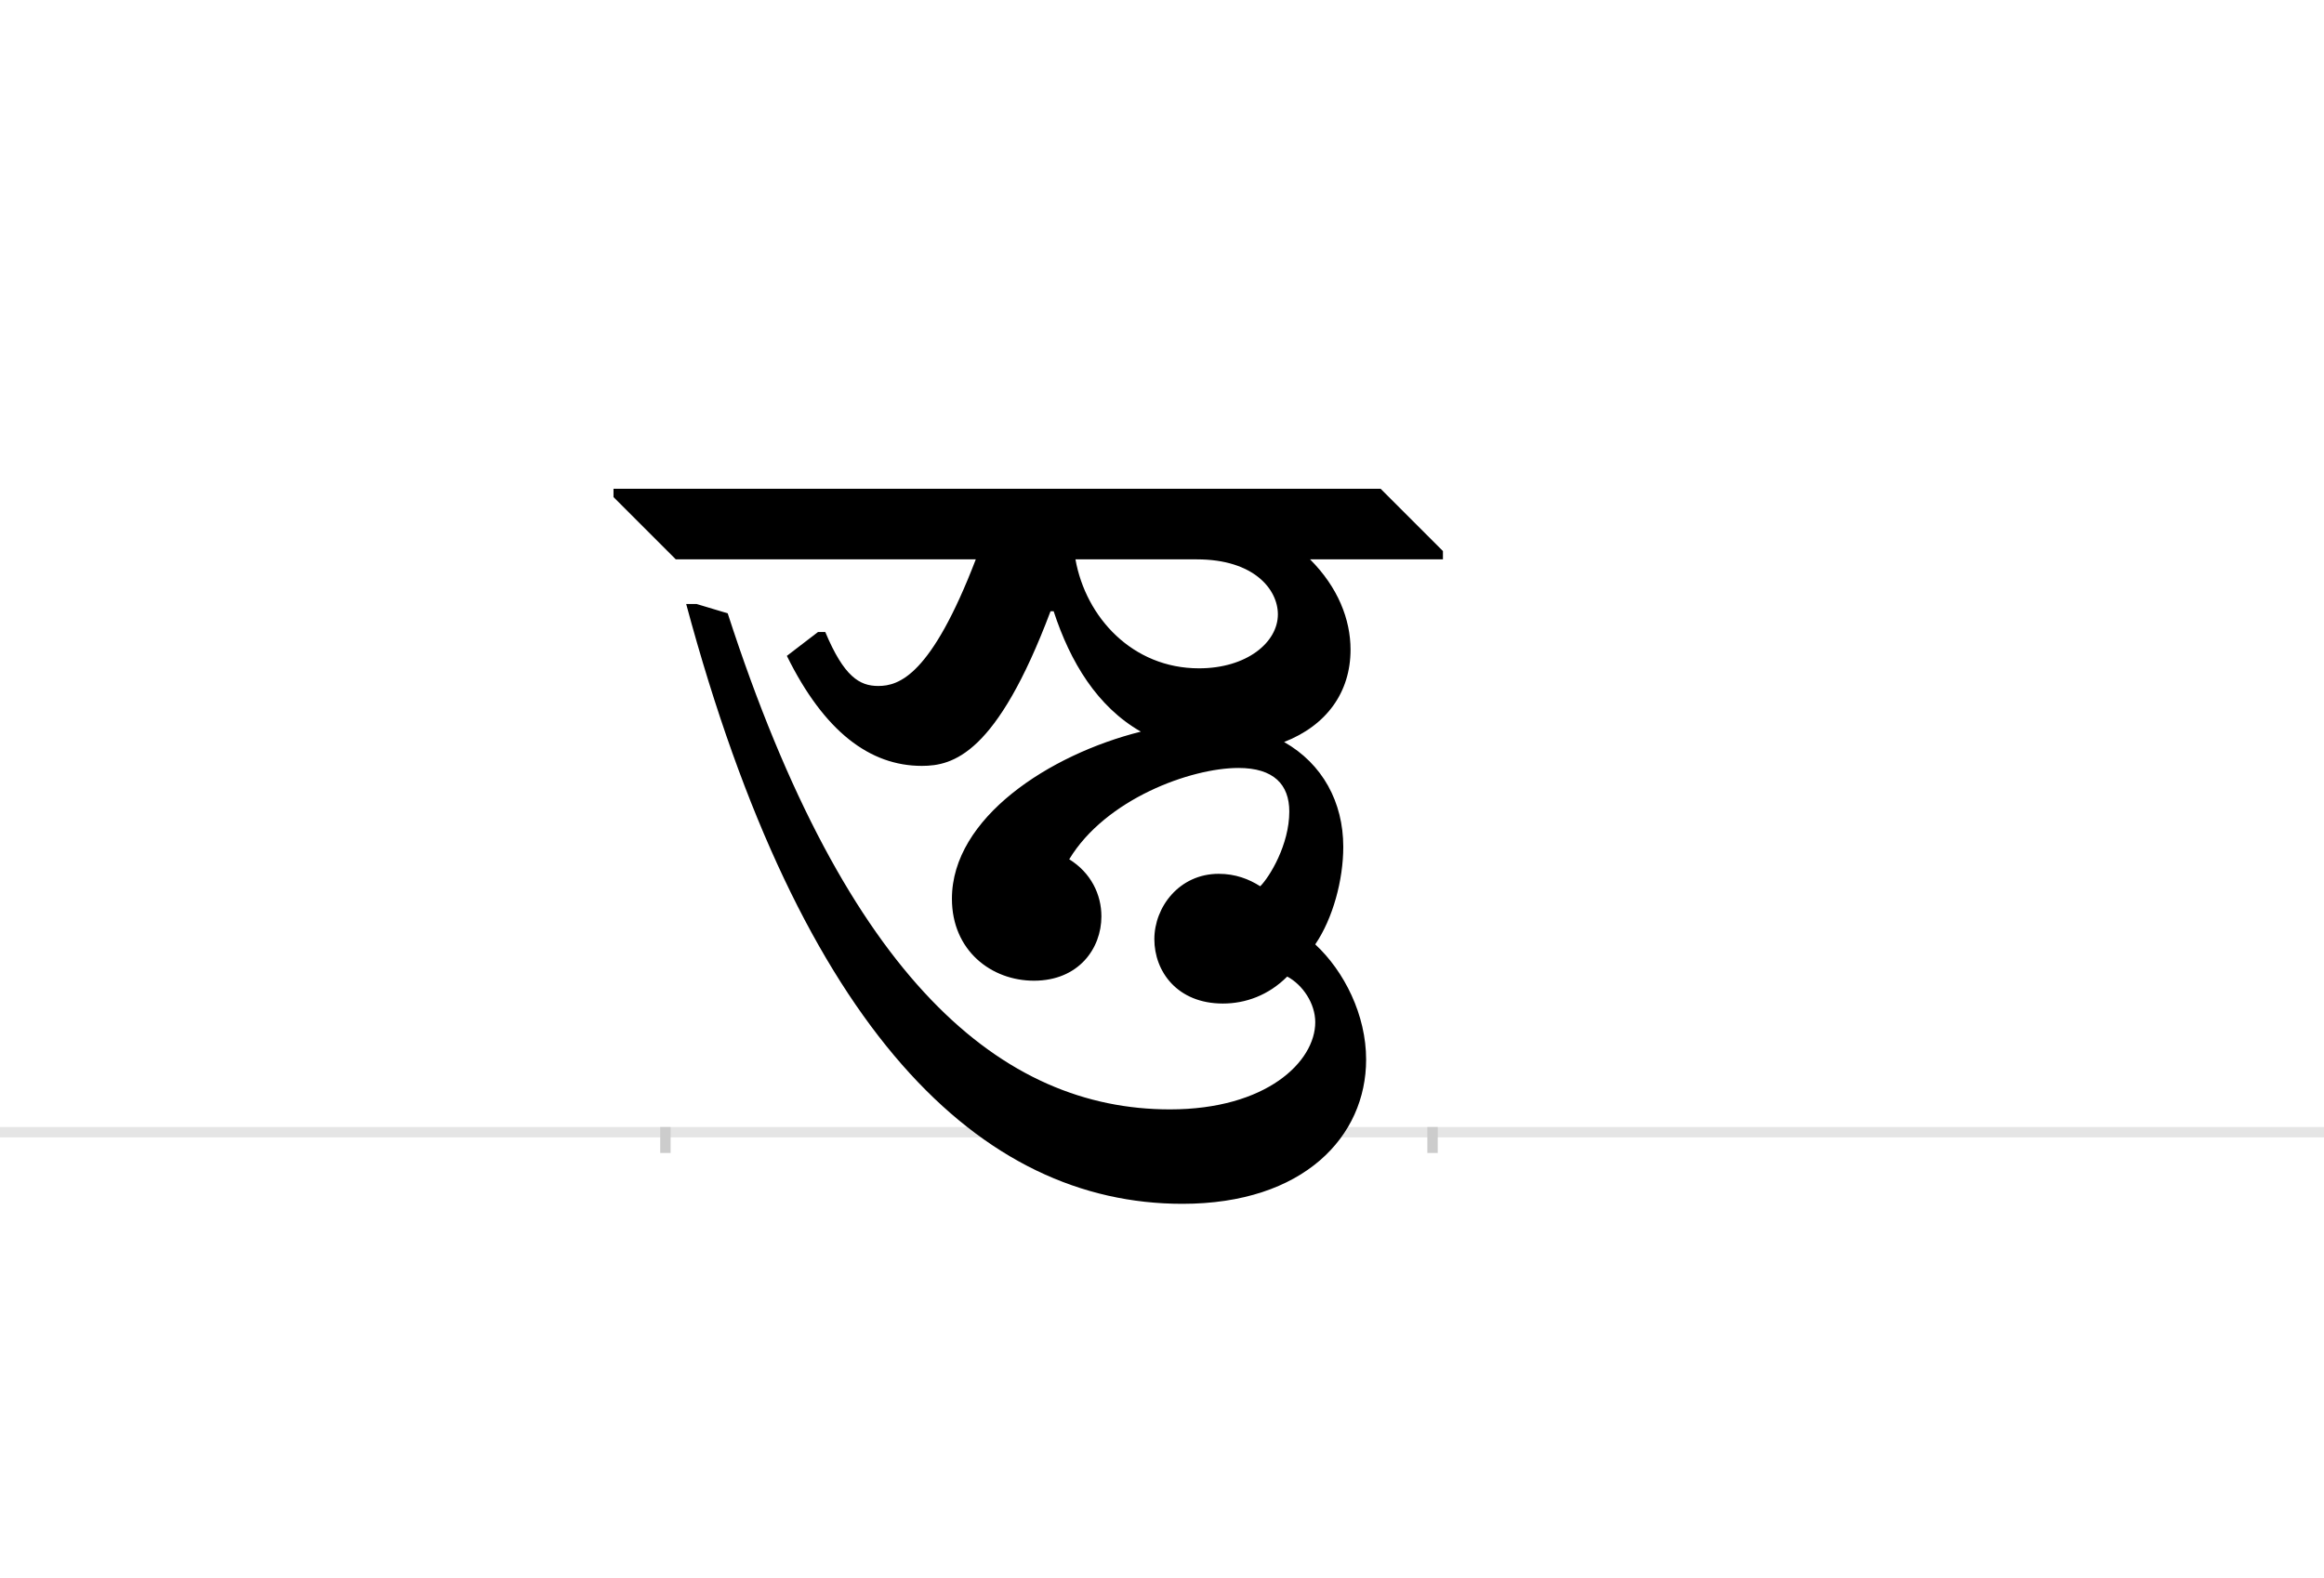 <?xml version="1.0" encoding="UTF-8"?>
<svg height="1521" version="1.1" width="2238.75" xmlns="http://www.w3.org/2000/svg" xmlns:xlink="http://www.w3.org/1999/xlink">
 <rect width="100%" height="100%" fill="#808080" stroke="none"/>
 <path d="M0,0 l2238.75,0 l0,1521 l-2238.75,0 Z M0,0" fill="rgb(255,255,255)" transform="matrix(1,0,0,-1,0,1521)"/>
 <path d="M0,0 l2238.75,0" fill="none" stroke="rgb(229,229,229)" stroke-width="10" transform="matrix(1,0,0,-1,0,1091)"/>
 <path d="M0,5 l0,-25" fill="none" stroke="rgb(204,204,204)" stroke-width="10" transform="matrix(1,0,0,-1,641,1091)"/>
 <path d="M0,5 l0,-25" fill="none" stroke="rgb(204,204,204)" stroke-width="10" transform="matrix(1,0,0,-1,1380,1091)"/>
 <path d="M626,181 c17,25,27,62,27,94 c0,43,-20,80,-57,101 c41,16,64,48,64,89 c0,29,-12,60,-39,87 l128,0 l0,8 l-60,60 l-739,0 l0,-8 l60,-60 l289,0 c-43,-112,-74,-122,-94,-122 c-18,0,-33,9,-51,52 l-7,0 l-30,-23 c36,-73,80,-106,130,-106 c30,0,72,11,124,149 l3,0 c16,-49,42,-92,84,-116 c-88,-22,-182,-83,-182,-161 c0,-50,38,-79,79,-79 c43,0,65,31,65,62 c0,21,-10,42,-31,55 c35,58,117,88,163,88 c34,0,49,-16,49,-42 c0,-32,-19,-63,-28,-72 c-11,7,-24,12,-40,12 c-38,0,-62,-32,-62,-63 c0,-31,22,-62,66,-62 c22,0,44,8,62,26 c15,-8,27,-26,27,-44 c0,-38,-47,-84,-140,-84 c-161,0,-311,123,-426,478 l-30,9 l-10,0 c111,-413,284,-578,478,-578 c117,0,177,65,177,139 c0,43,-21,85,-49,111 Z M512,552 c55,0,78,-29,78,-53 c0,-27,-30,-52,-76,-52 c-64,0,-109,49,-119,105 Z M512,552" fill="rgb(0,0,0)" transform="matrix(1,0,0,-1,641,1091)"/>
</svg>